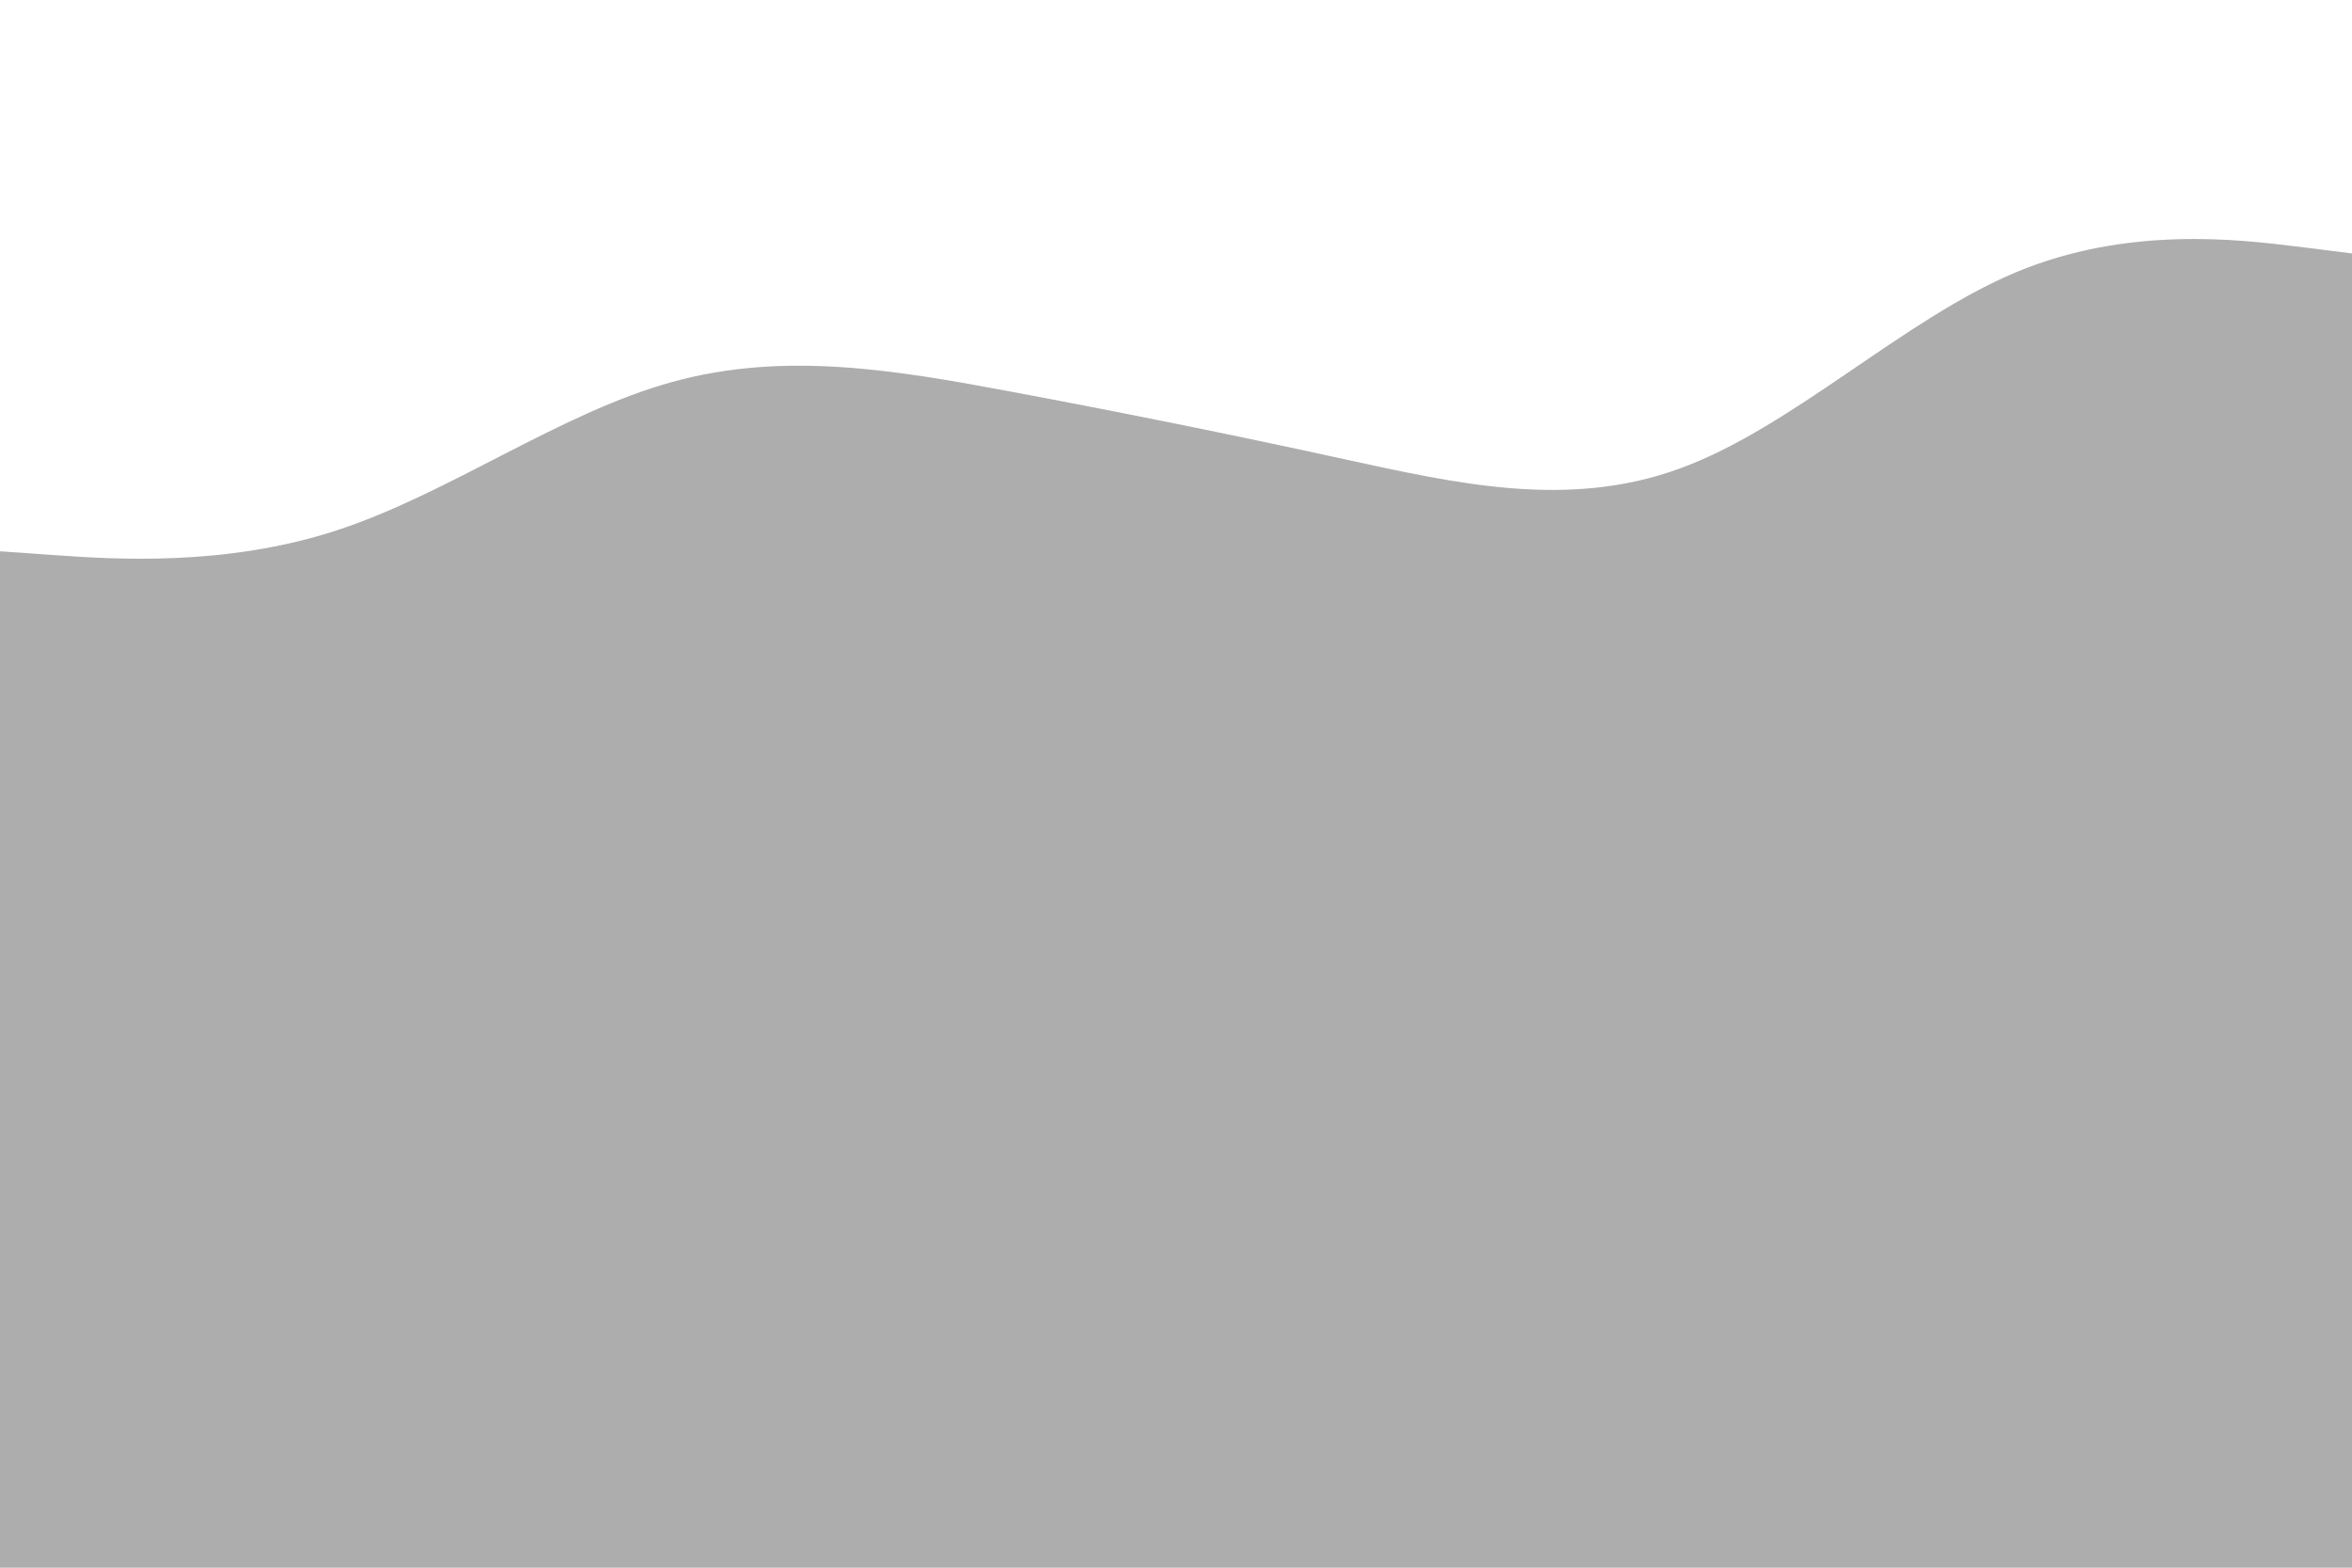 <svg id="visual" viewBox="0 0 900 600" width="900" height="600" xmlns="http://www.w3.org/2000/svg" xmlns:xlink="http://www.w3.org/1999/xlink" version="1.1"><rect x="0" y="0" width="900" height="600" fill="#adadad"></rect><path d="M0 211L21.5 212.5C43 214 86 217 128.8 203C171.7 189 214.3 158 257.2 146.2C300 134.3 343 141.7 385.8 149.7C428.7 157.7 471.3 166.3 514.2 175.7C557 185 600 195 642.8 179.3C685.7 163.7 728.3 122.3 771.2 104.3C814 86.3 857 91.7 878.5 94.3L900 97L900 0L878.5 0C857 0 814 0 771.2 0C728.3 0 685.7 0 642.8 0C600 0 557 0 514.2 0C471.3 0 428.7 0 385.8 0C343 0 300 0 257.2 0C214.3 0 171.7 0 128.8 0C86 0 43 0 21.5 0L0 0Z" fill="#ffffff" stroke-linecap="round" stroke-linejoin="miter"></path></svg>